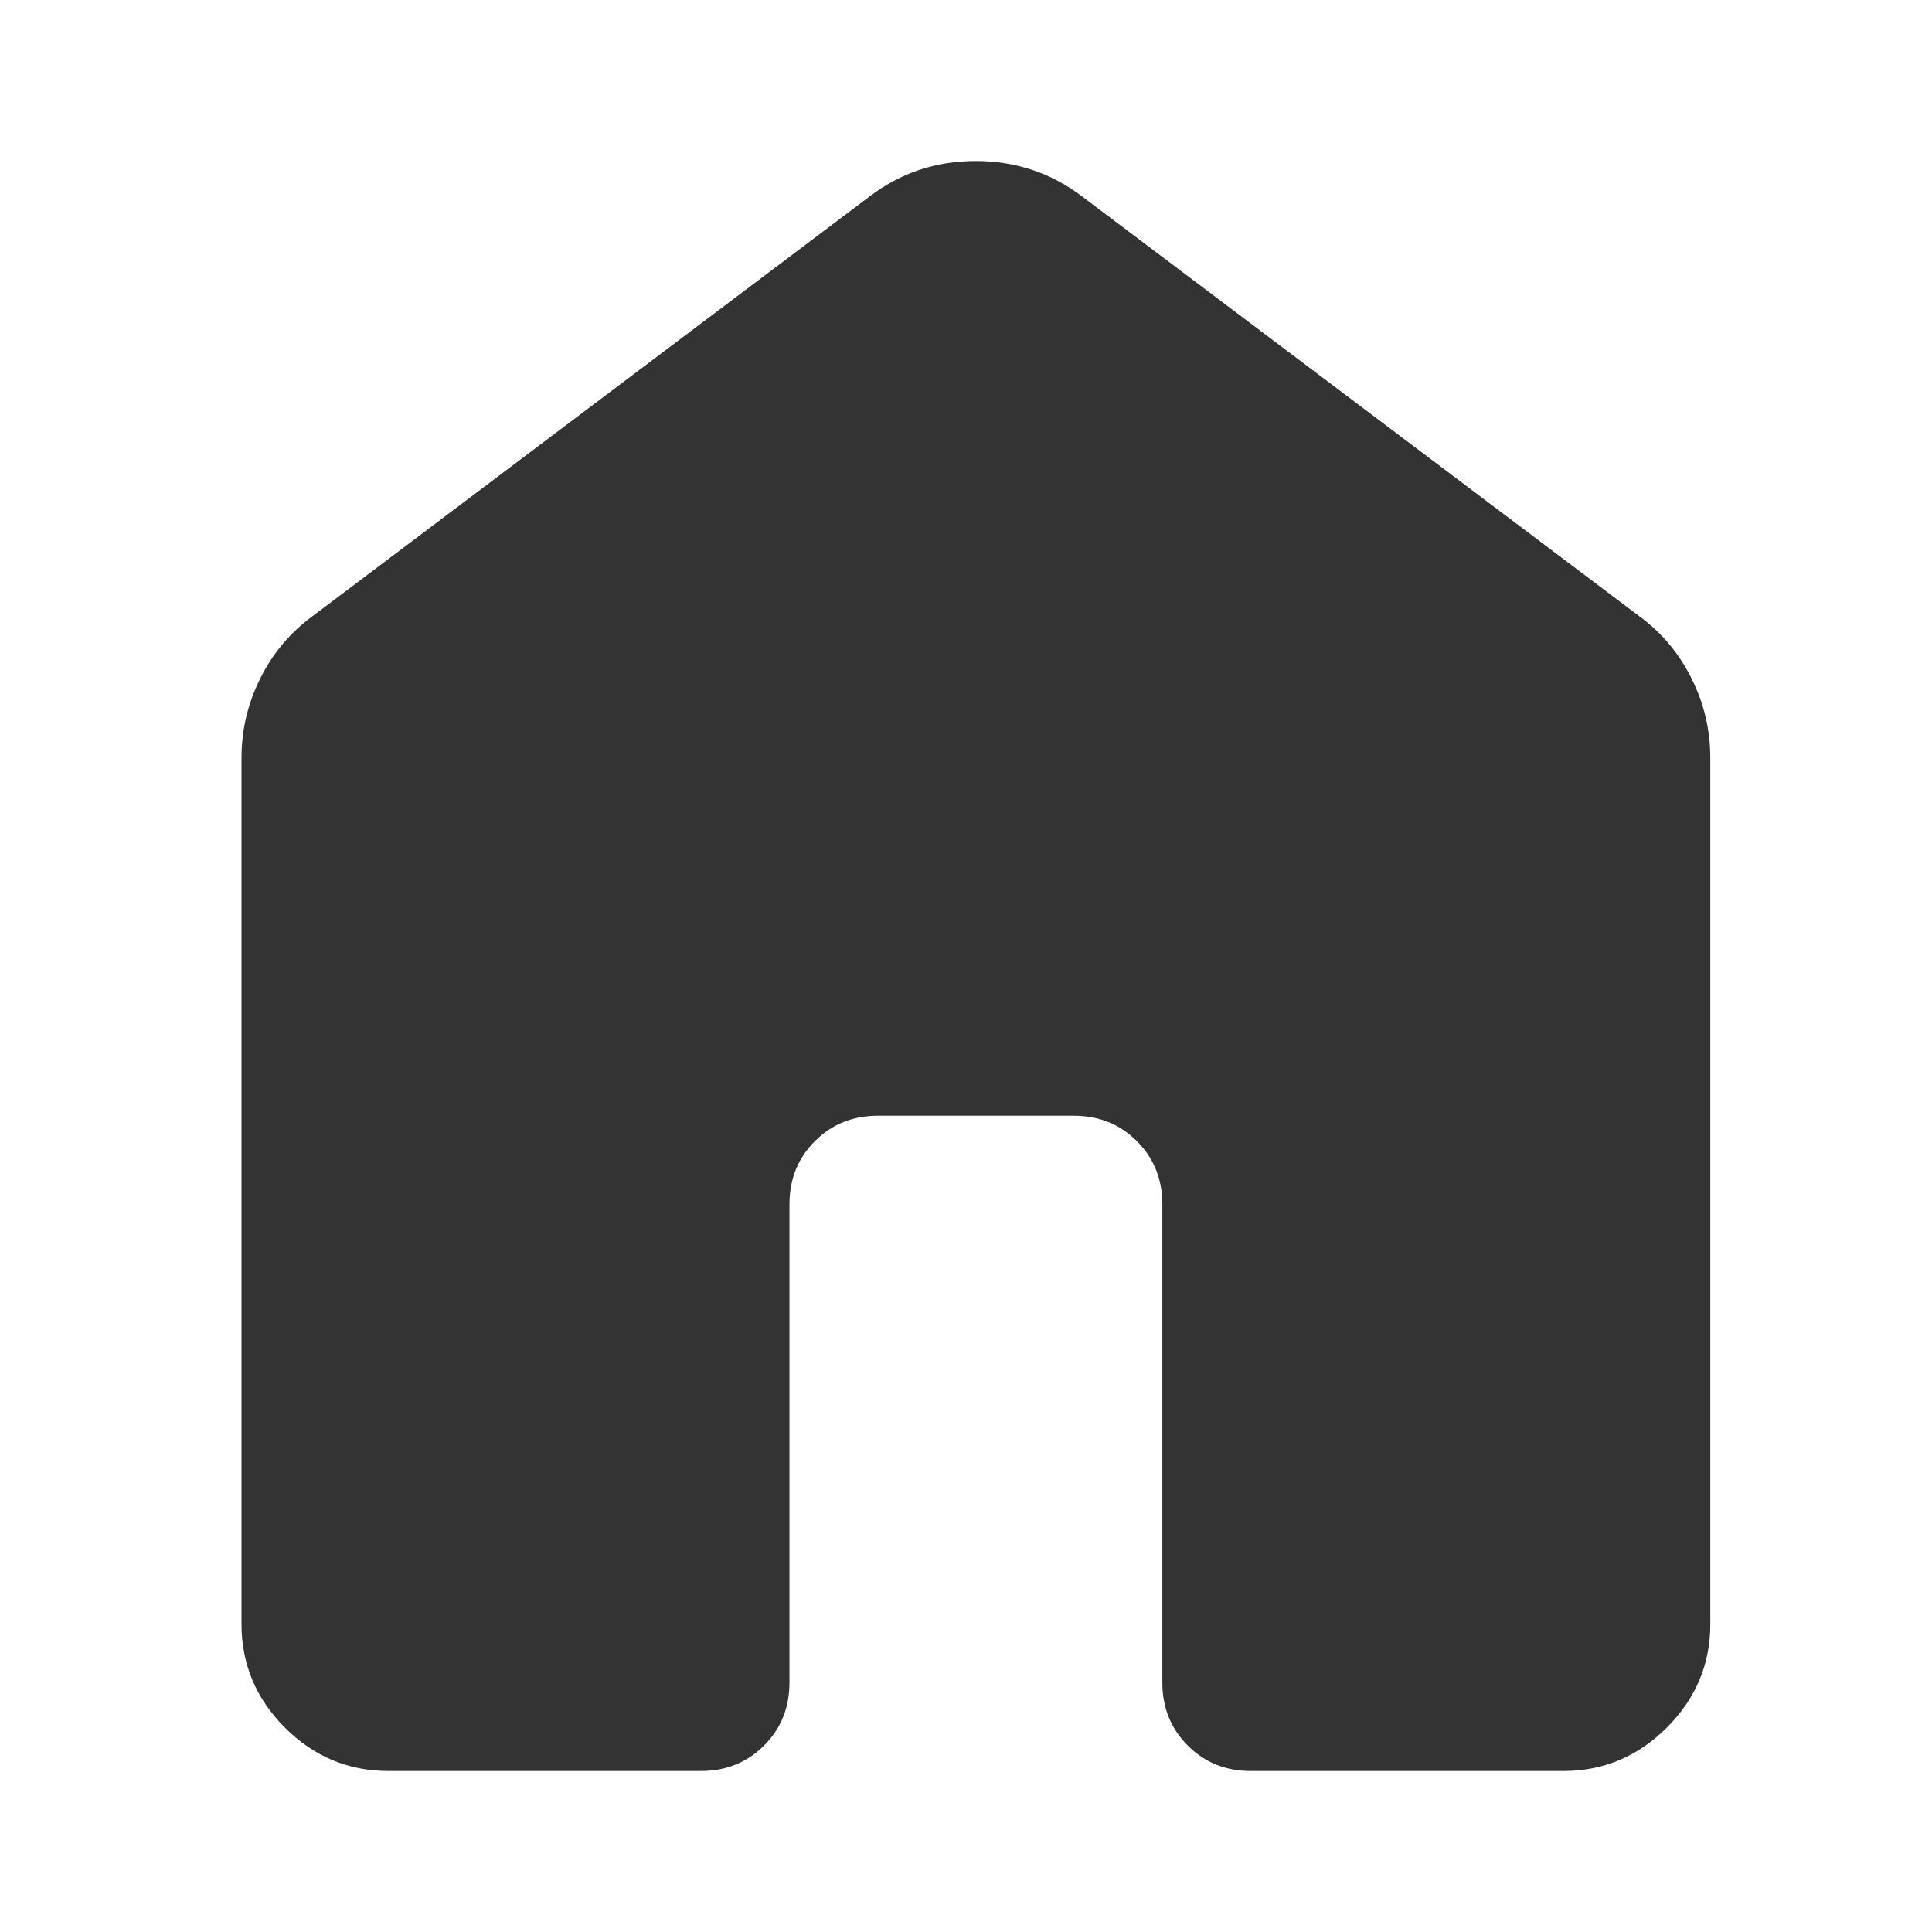 <svg width="24" height="24" viewBox="0 0 24 24" fill="none" xmlns="http://www.w3.org/2000/svg">
<mask id="mask0_20_334" style="mask-type:alpha" maskUnits="userSpaceOnUse" x="0" y="0" width="24" height="24">
<rect width="24" height="24" fill="#D9D9D9"/>
</mask>
<g mask="url(#mask0_20_334)">
<path d="M3 20.175V9.415C3 9.067 3.078 8.737 3.234 8.426C3.389 8.114 3.605 7.858 3.88 7.656L10.803 2.44C11.188 2.147 11.627 2 12.121 2C12.615 2 13.055 2.147 13.442 2.44L20.366 7.656C20.641 7.858 20.856 8.114 21.012 8.426C21.168 8.737 21.246 9.067 21.246 9.415V20.175C21.246 20.673 21.066 21.101 20.706 21.461C20.347 21.82 19.919 22 19.421 22H15.538C15.226 22 14.965 21.895 14.755 21.684C14.544 21.473 14.439 21.212 14.439 20.901V14.959C14.439 14.648 14.333 14.386 14.123 14.176C13.912 13.965 13.651 13.86 13.339 13.86H10.906C10.595 13.86 10.334 13.965 10.123 14.176C9.912 14.386 9.807 14.648 9.807 14.959V20.901C9.807 21.212 9.702 21.473 9.491 21.684C9.28 21.895 9.019 22 8.708 22H4.825C4.327 22 3.899 21.82 3.539 21.461C3.18 21.101 3 20.673 3 20.175Z" fill="#333333"/>
</g>
</svg>
